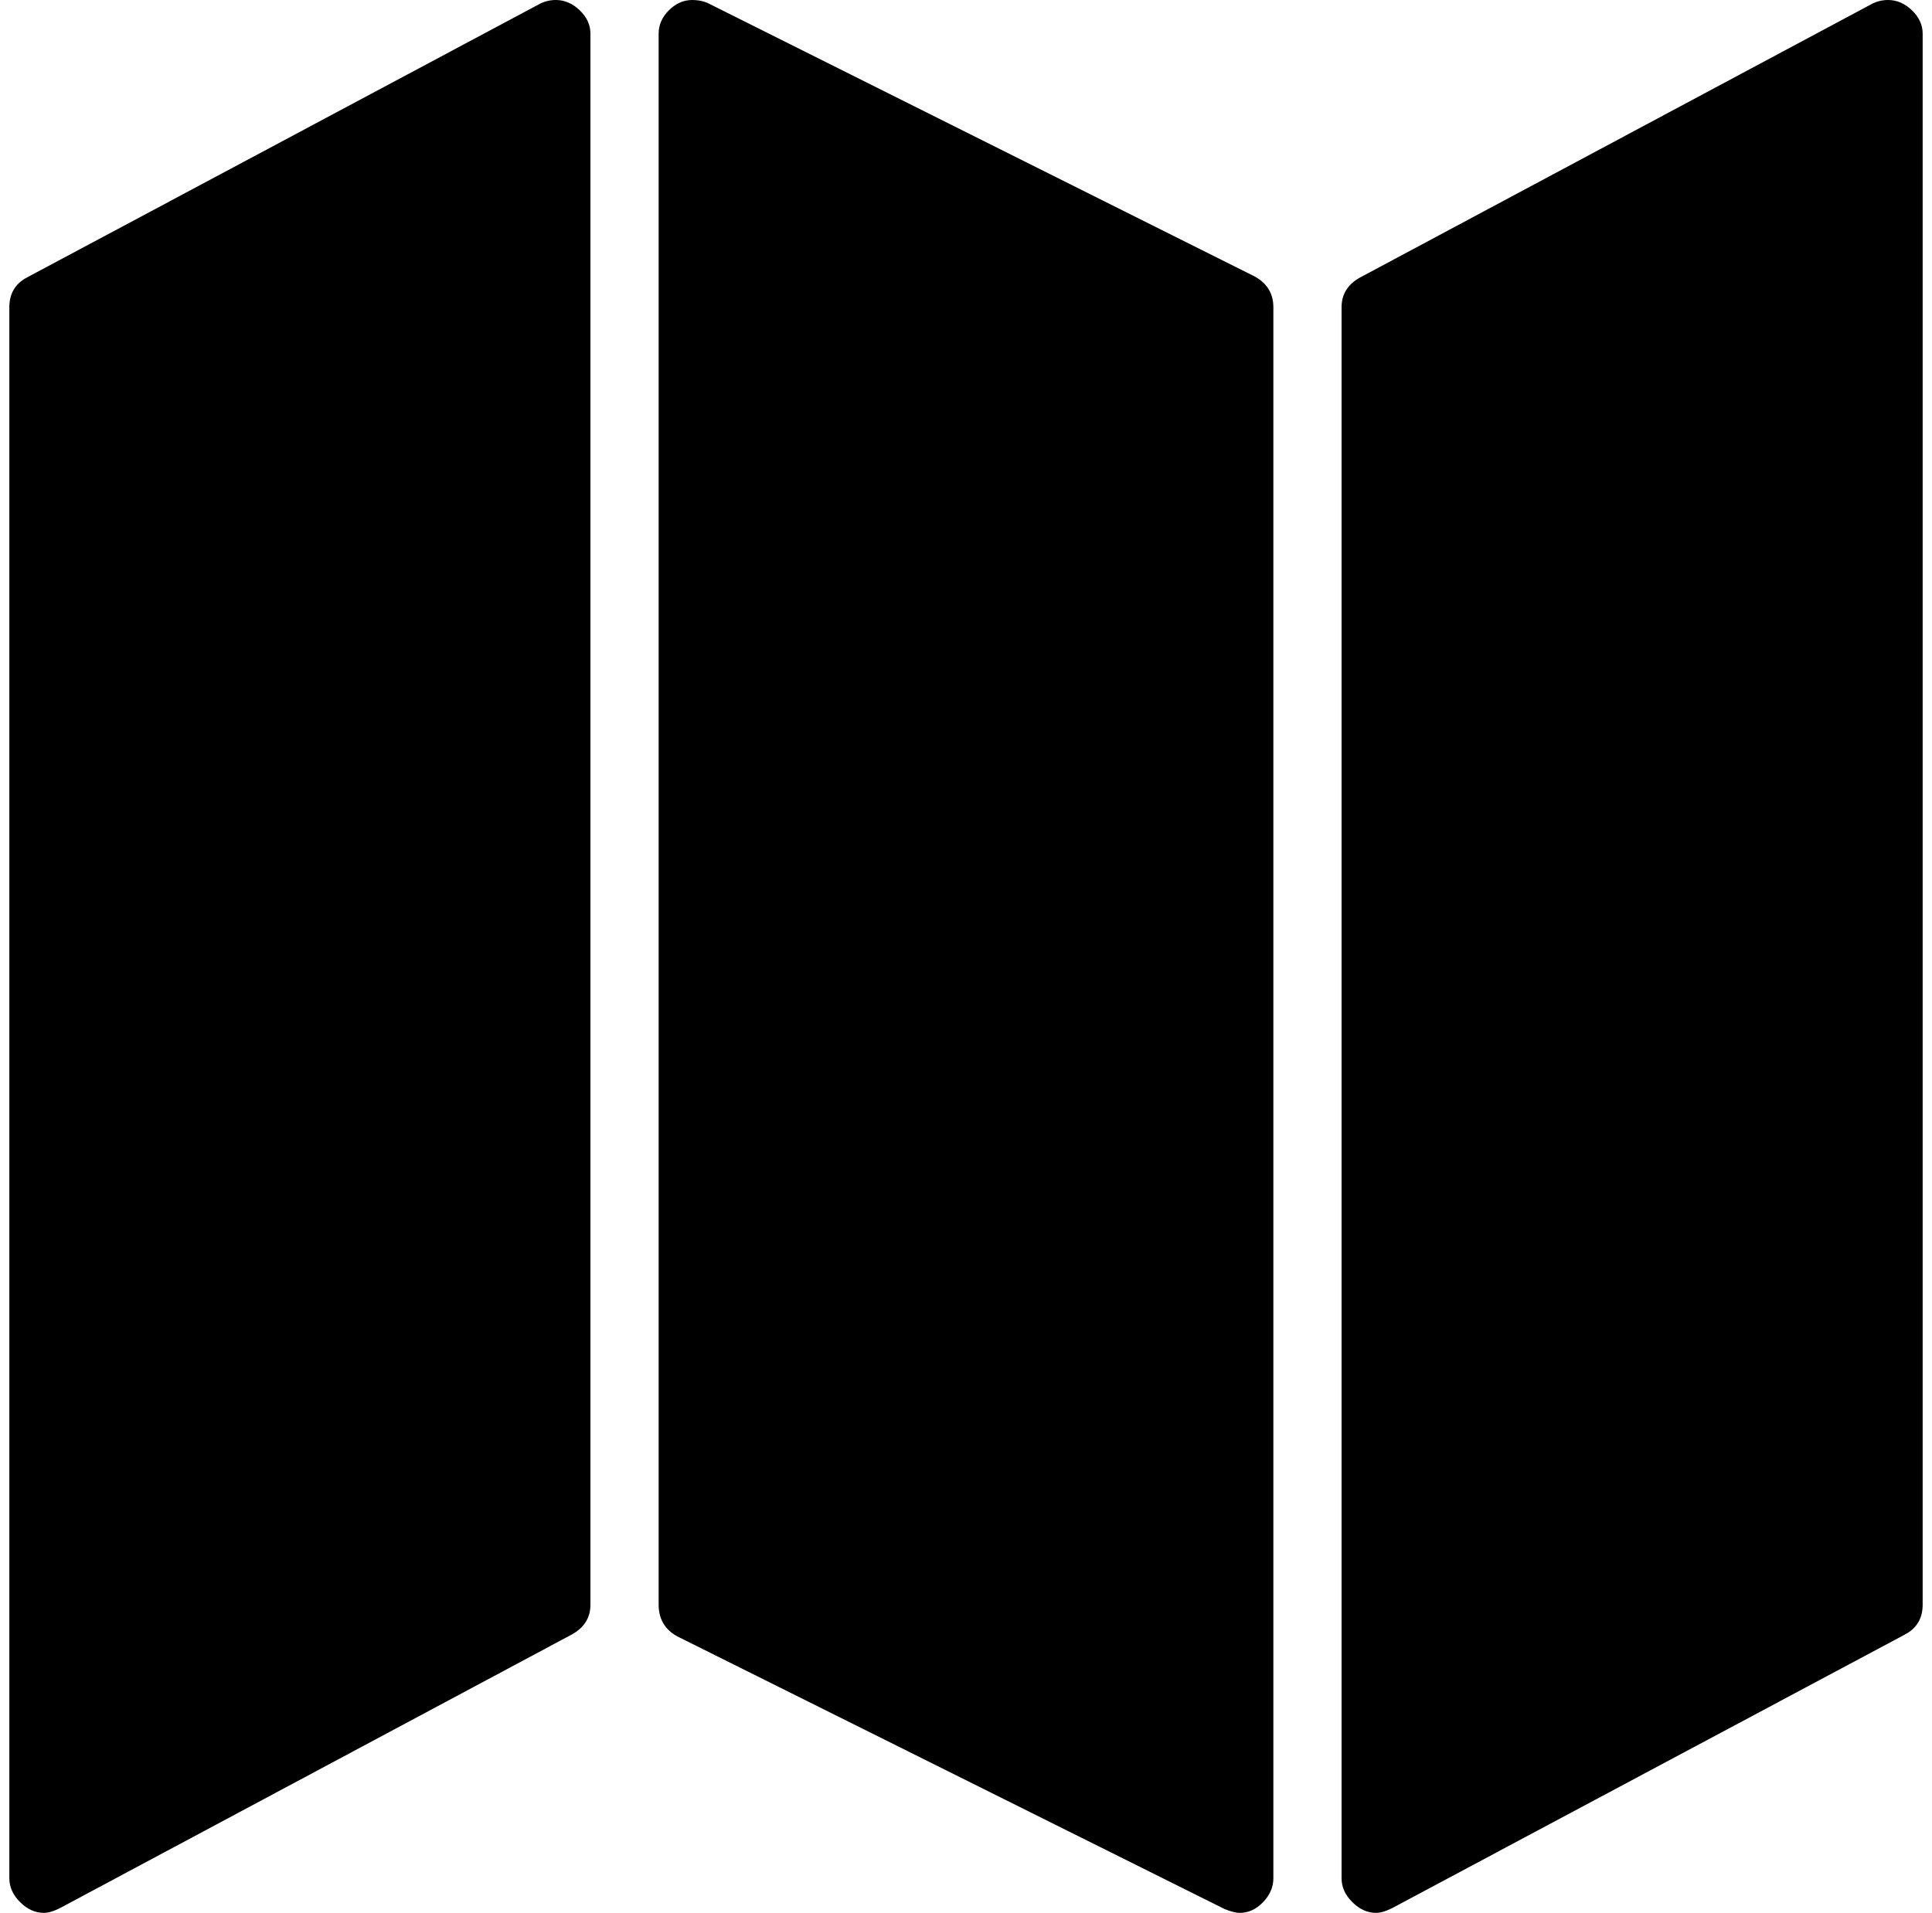 <?xml version="1.0" standalone="no"?>
<!DOCTYPE svg PUBLIC "-//W3C//DTD SVG 1.1//EN" "http://www.w3.org/Graphics/SVG/1.1/DTD/svg11.dtd" >
<svg xmlns="http://www.w3.org/2000/svg" xmlns:xlink="http://www.w3.org/1999/xlink" version="1.1" viewBox="-10 0 2068 2048">
   <path fill="currentColor"
d="M585 0q14 0 25.5 11t11.5 25v1682q0 21 -20 32l-548 293q-10 5 -17 5q-14 0 -25.5 -11.5t-11.5 -25.5v-1682q0 -22 19 -32l549 -293q8 -4 17 -4zM2011 0q14 0 25.5 11t11.5 25v1682q0 22 -19 32l-549 293q-10 5 -17 5q-14 0 -25.5 -11.5t-11.5 -25.5v-1682q0 -21 20 -32
l548 -293q8 -4 17 -4zM731 0q9 0 16 3l586 293q20 11 20 33v1682q0 14 -11 25.5t-25 11.5q-6 0 -16 -4l-586 -292q-20 -11 -20 -34v-1682q0 -14 11 -25t25 -11z" />
</svg>
